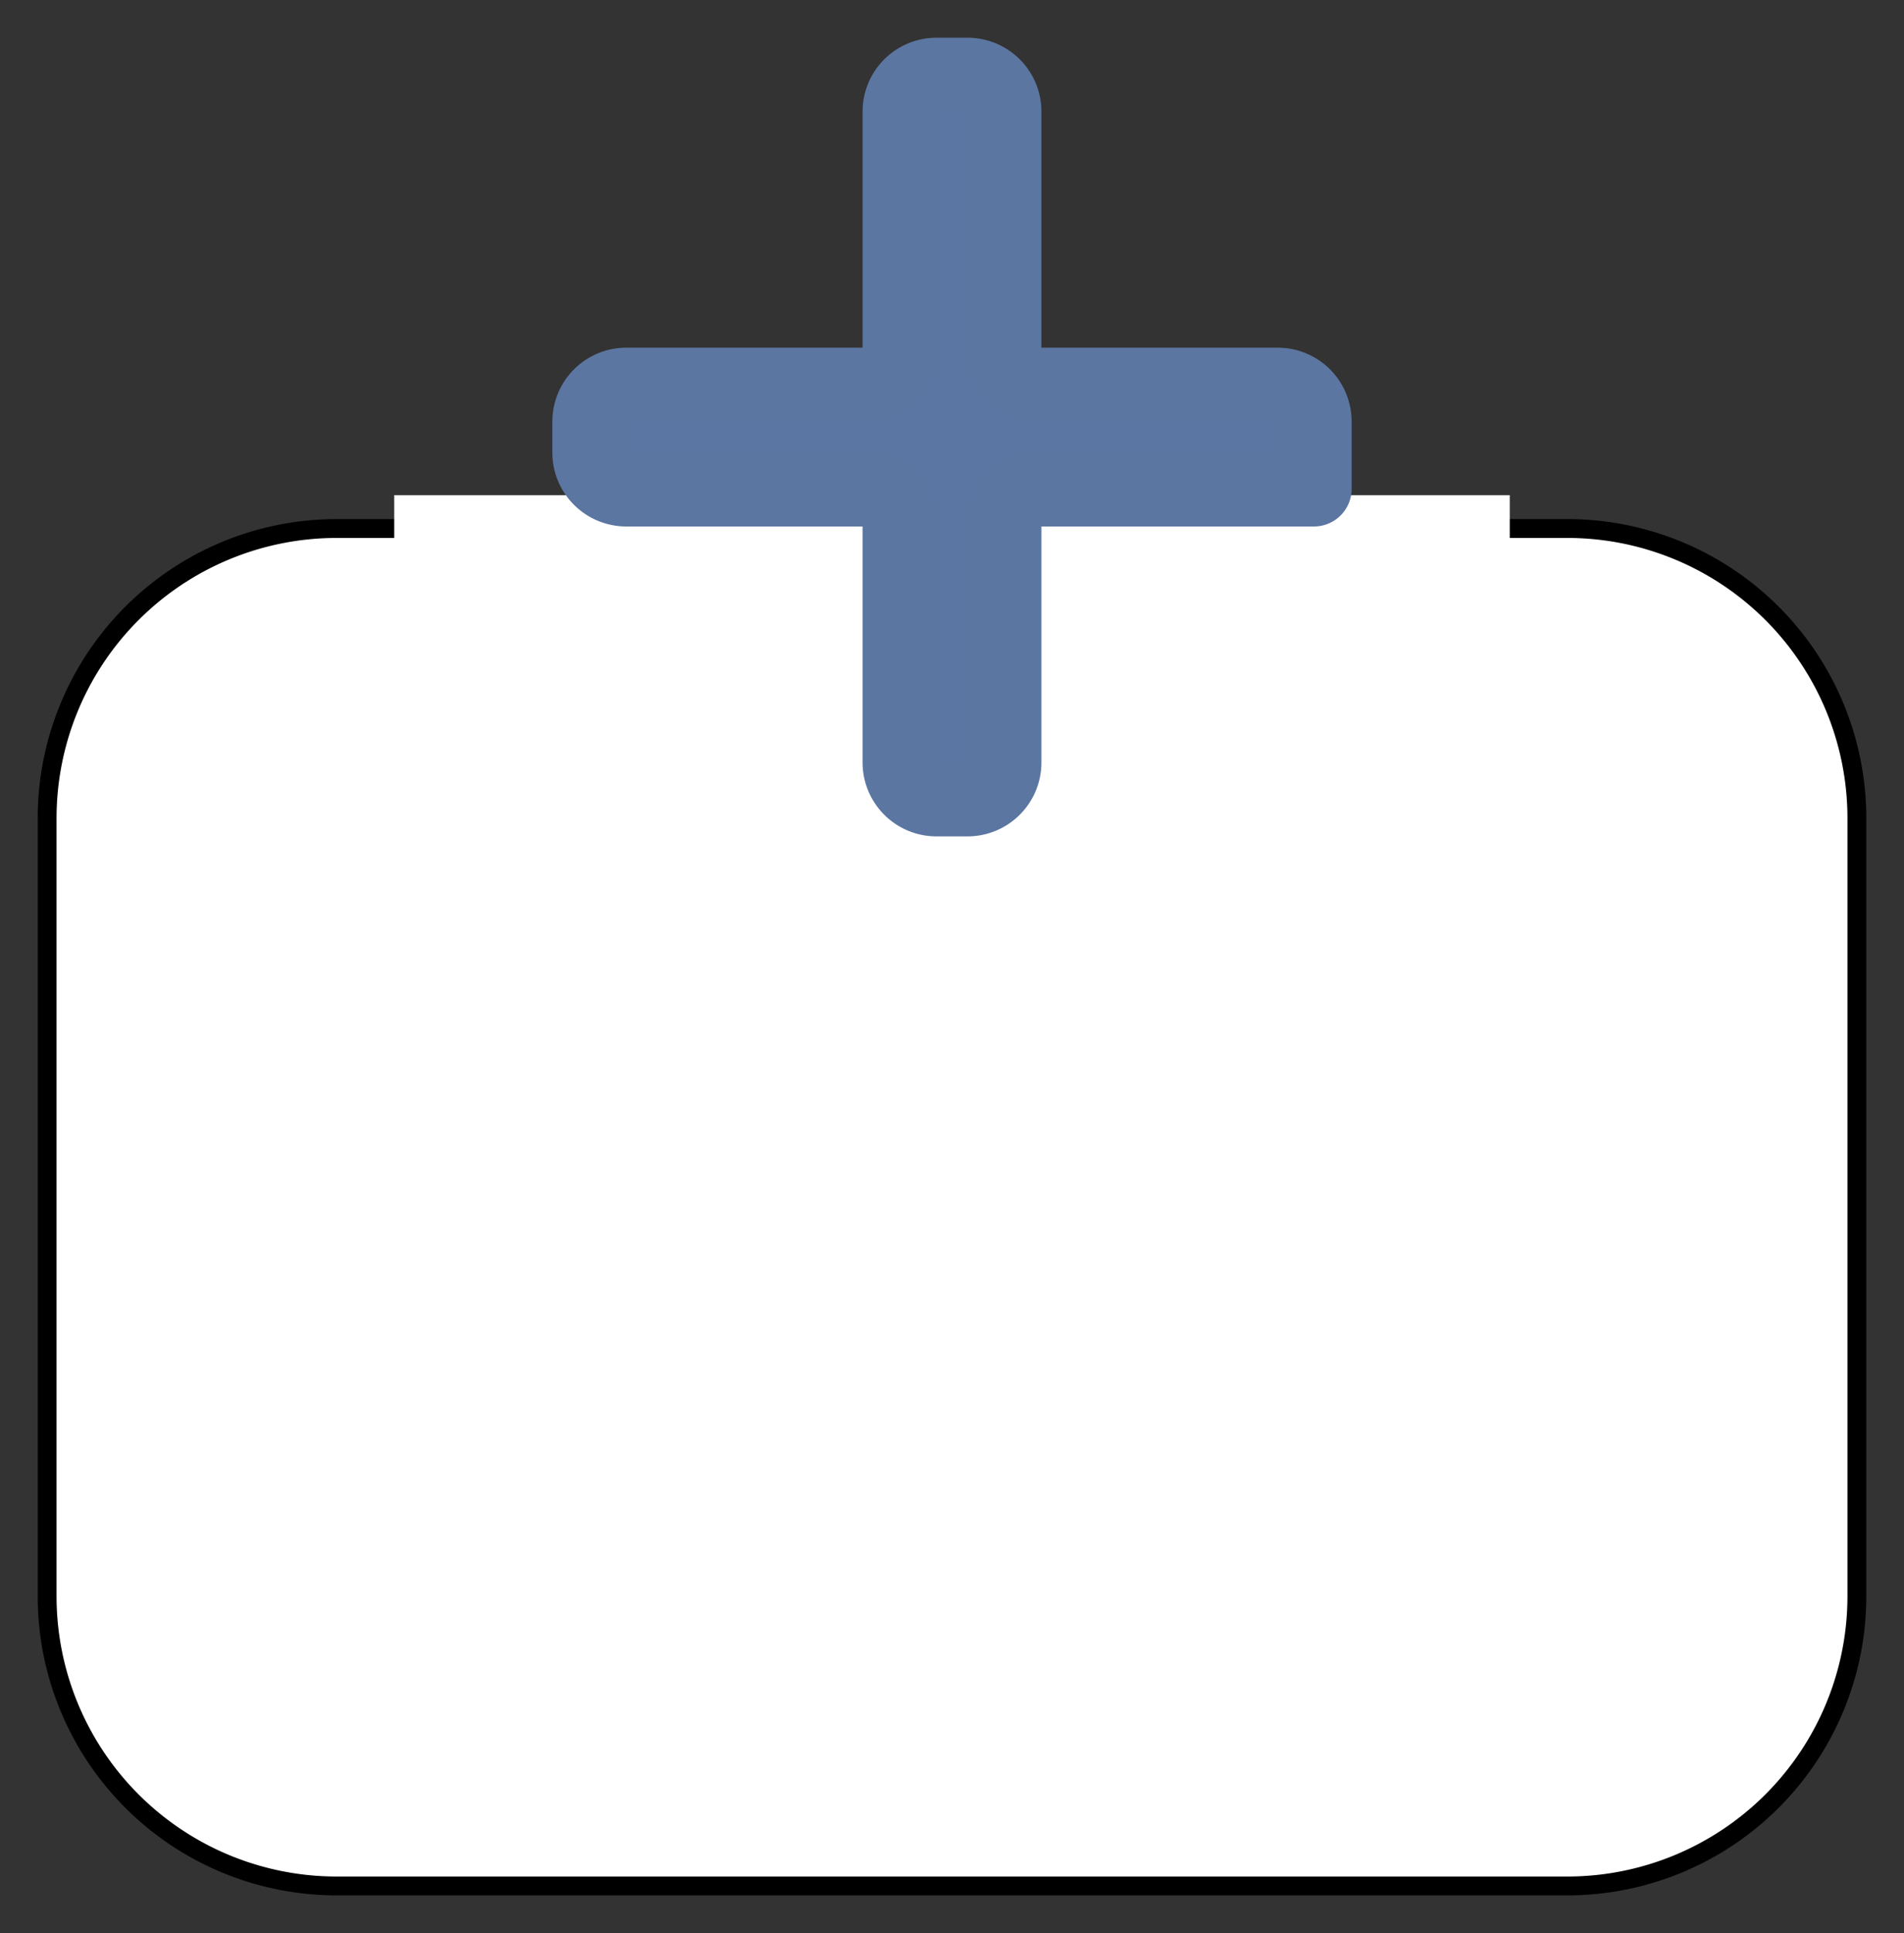 <svg xmlns="http://www.w3.org/2000/svg" viewBox="-392.625 -3611 25.25 25.625" width="25.25" height="25.625"><rect x="-392.625" y="-3611" width="25.25" height="25.625" fill="#333333" stroke="none"/><g fill="none"><path d="M-388.16-3603.994h16.32a3.84 3.84 0 0 1 3.84 3.84v10.314a3.84 3.84 0 0 1-3.84 3.84h-16.32a3.84 3.84 0 0 1-3.84-3.84v-10.314a3.84 3.84 0 0 1 3.84-3.84Z" fill="#fff"/><path d="M-388.16-3603.994h16.32a3.84 3.84 0 0 1 3.84 3.84v10.314a3.84 3.84 0 0 1-3.84 3.84h-16.32a3.84 3.84 0 0 1-3.84-3.84v-10.314a3.84 3.84 0 0 1 3.84-3.84Z" stroke="#000" stroke-linecap="round" stroke-linejoin="round" stroke-width=".25"/><path d="M-372.603-3600.735v-3.701h-14.794v3.702h14.794Z" fill="#fff"/><path d="M-375.2-3604.521h-3.634a.48.48 0 0 0-.48.48v3.148a.48.48 0 0 1-.48.48h-.412a.48.48 0 0 1-.48-.48v-3.148a.48.48 0 0 0-.48-.48h-3.154a.48.48 0 0 1-.48-.48v-.41a.48.48 0 0 1 .48-.48h3.154a.48.48 0 0 0 .48-.48v-3.149a.48.48 0 0 1 .48-.48h.412a.48.48 0 0 1 .48.48v3.149c0 .265.215.48.48.48h3.154a.48.48 0 0 1 .48.48v.89Z" fill="#5b76a2"/><path d="M-375.2-3604.521h-3.634a.48.48 0 0 0-.48.48v3.148a.48.48 0 0 1-.48.48h-.412a.48.48 0 0 1-.48-.48v-3.148a.48.48 0 0 0-.48-.48h-3.154a.48.48 0 0 1-.48-.48v-.41a.48.48 0 0 1 .48-.48h3.154a.48.48 0 0 0 .48-.48v-3.149a.48.48 0 0 1 .48-.48h.412a.48.48 0 0 1 .48.48v3.149c0 .265.215.48.48.48h3.154a.48.48 0 0 1 .48.48v.89Z" stroke="#5c76a2" stroke-linecap="round" stroke-linejoin="round"/></g></svg>